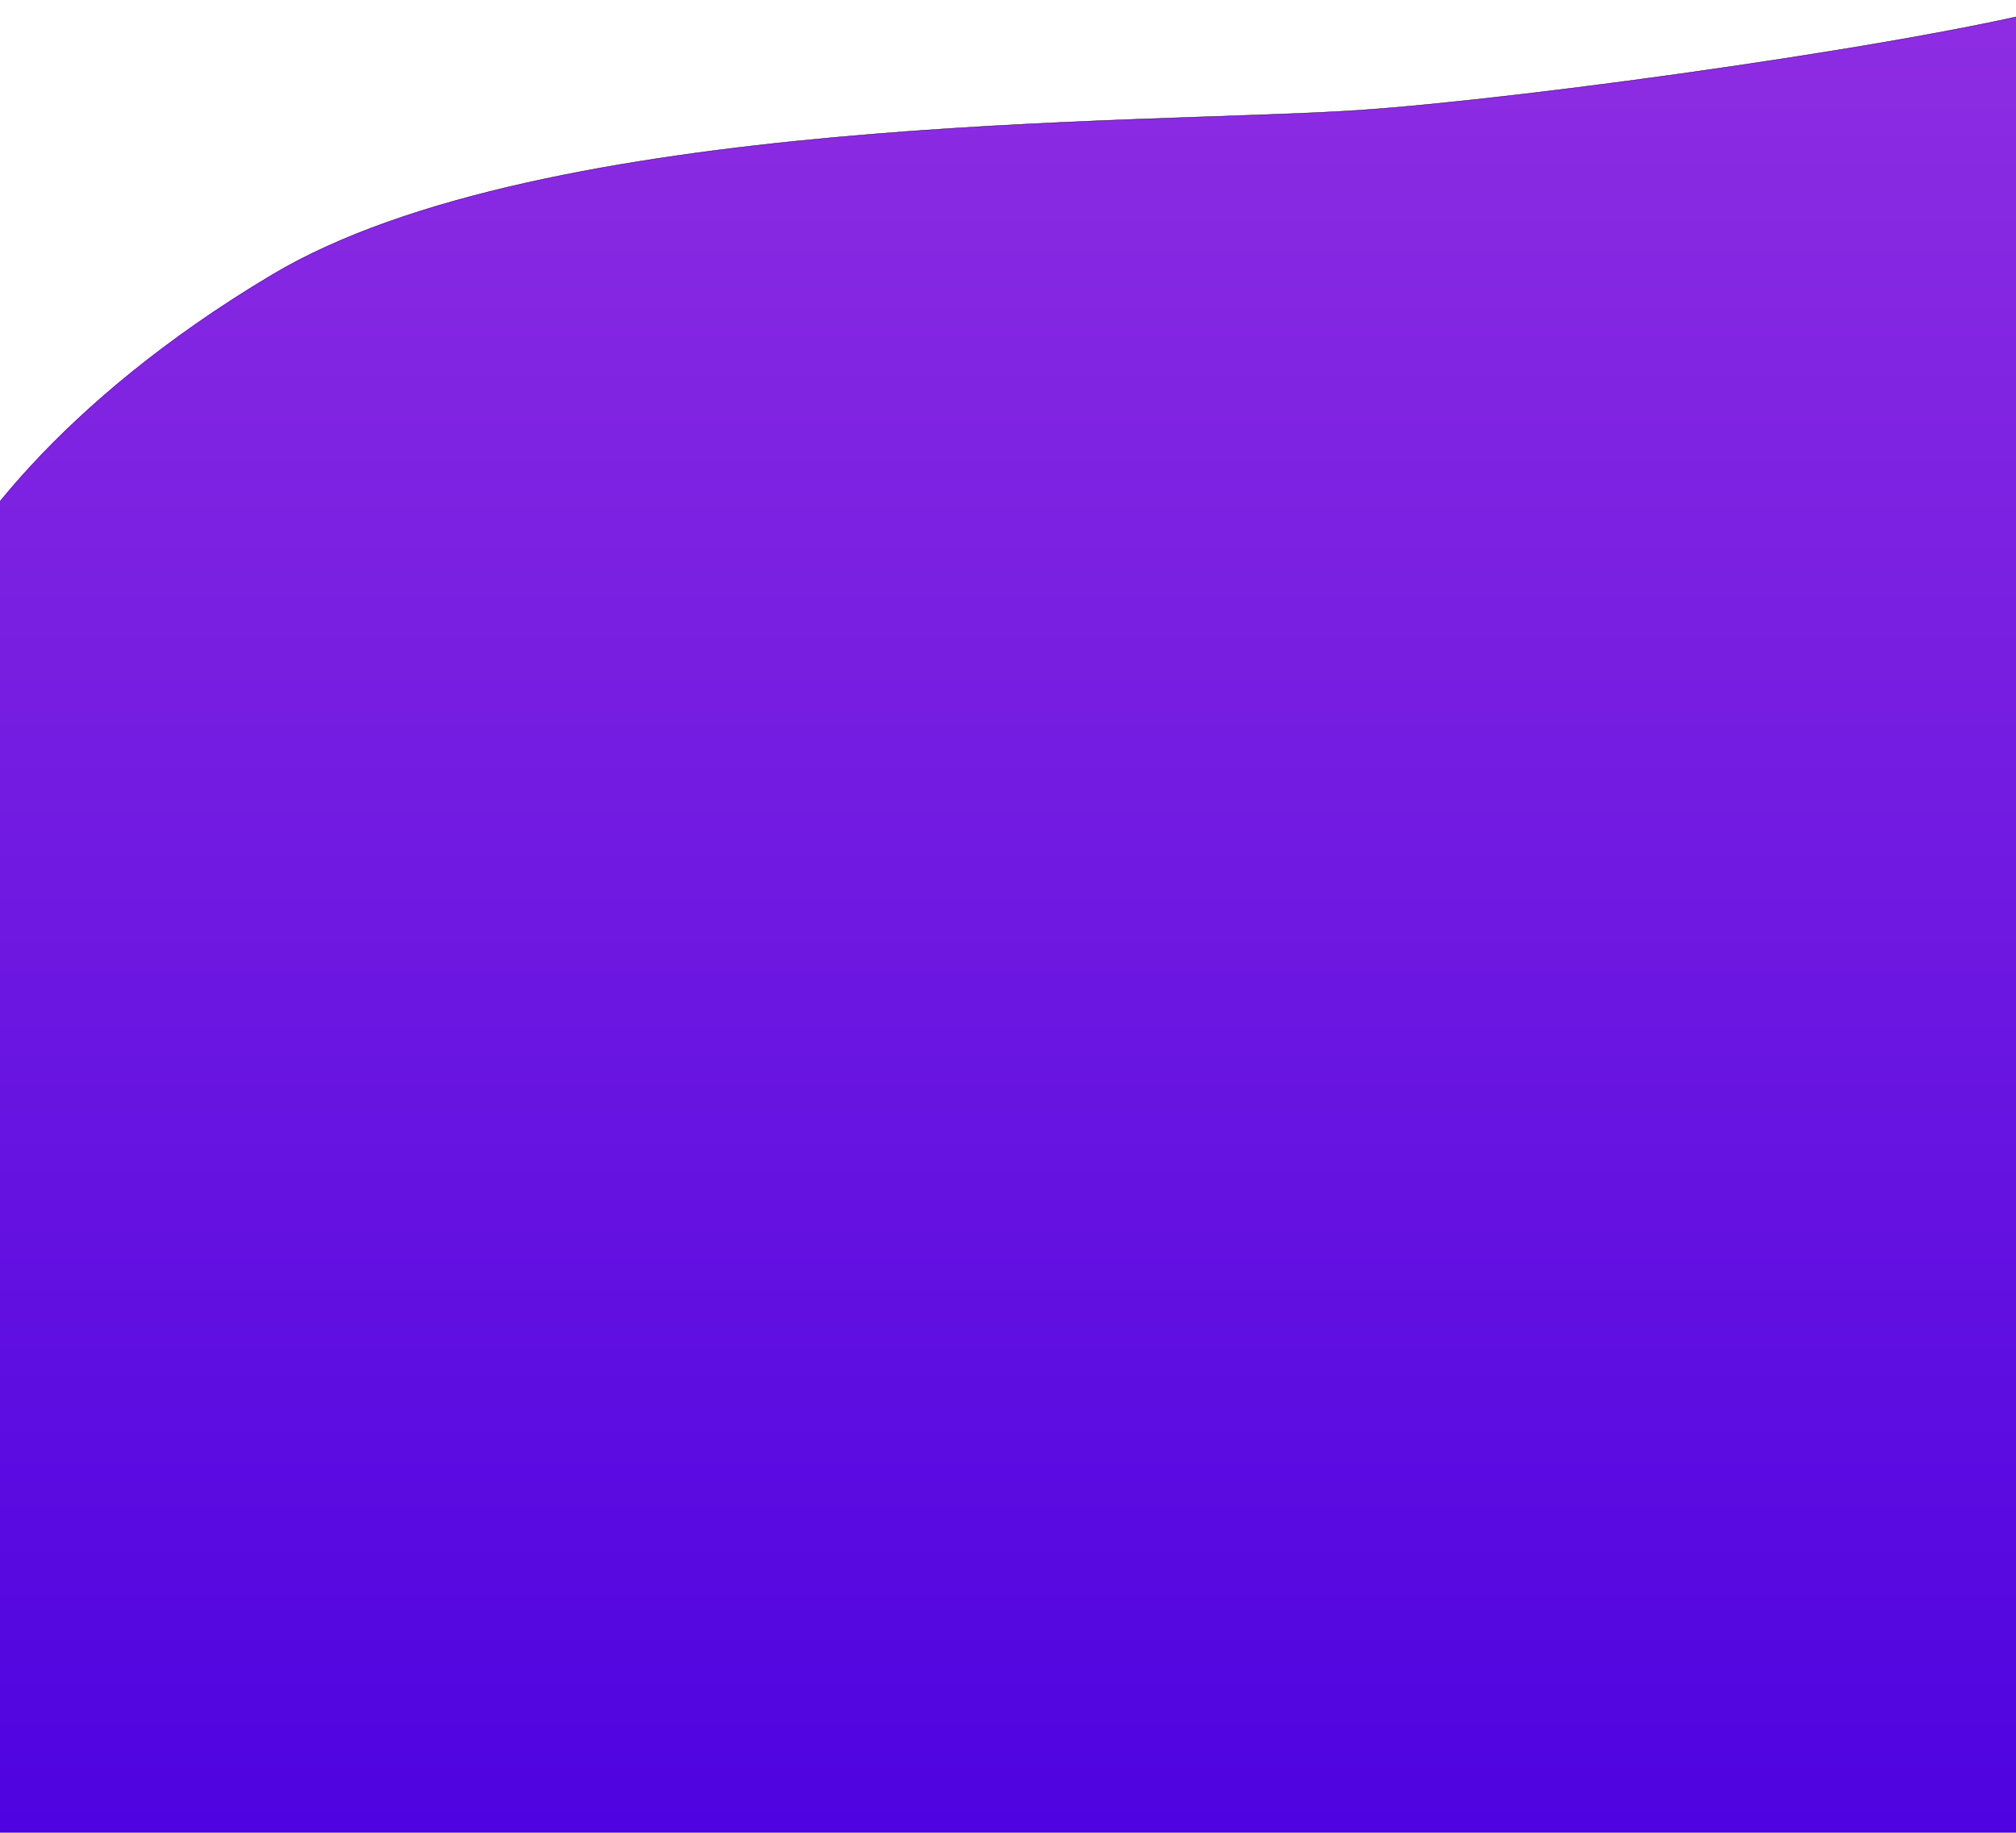 <svg width="5760" height="5236" viewBox="0 0 5760 5236" fill="none" xmlns="http://www.w3.org/2000/svg">
<path d="M3874.8 315.445C4361.6 283.502 5570.89 114.47 5936 4V5616H-141.364L-180 1714.95C-118.827 1558.56 158.447 1153.55 778.16 784.609C1552.8 323.431 3266.29 355.374 3874.8 315.445Z" fill="url(#paint0_linear)" stroke="black"/>
<defs>
<linearGradient id="paint0_linear" x1="2897.32" y1="13.982" x2="2897.32" y2="5616" gradientUnits="userSpaceOnUse">
<stop stop-color="#8E2DE2"/>
<stop offset="1" stop-color="#4A00E0"/>
</linearGradient>
</defs>
</svg>
